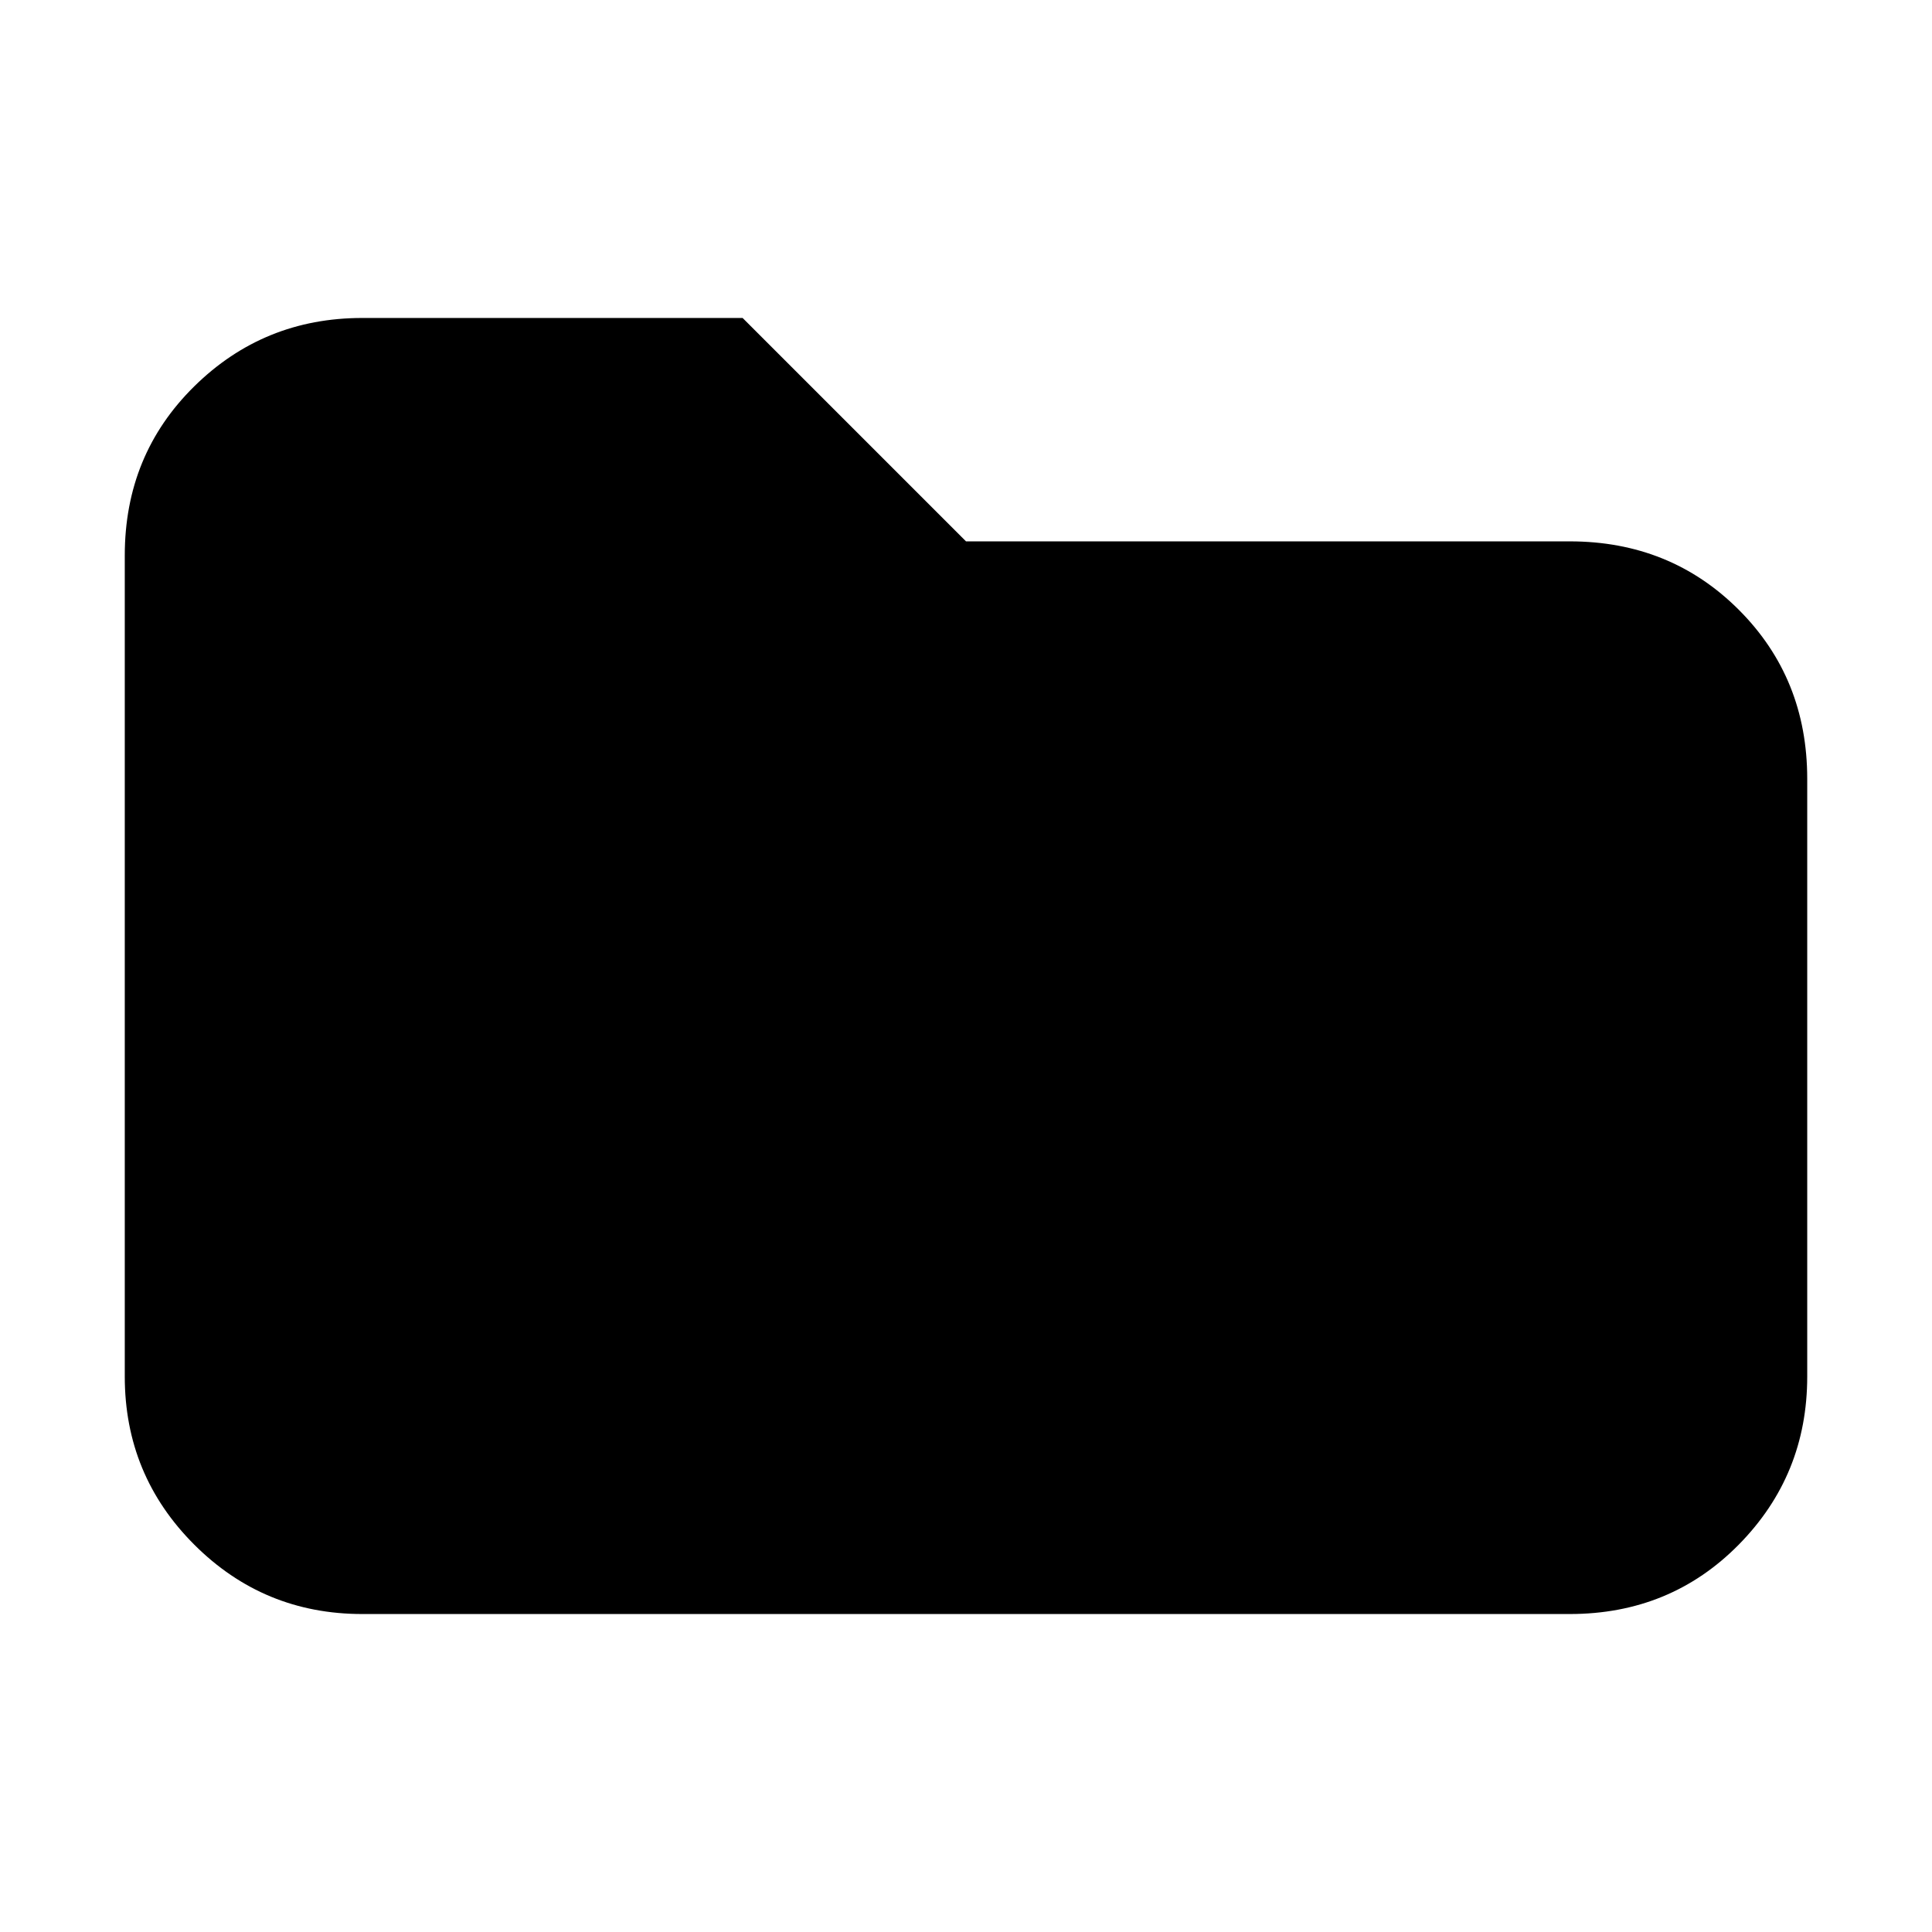 <svg xmlns="http://www.w3.org/2000/svg" height="20" viewBox="0 -960 960 960" width="20"><path d="M180-158q-49 0-83.5-34.5T62-276v-408q0-50 34.5-84t83.5-34h189l111 111h300q50 0 84 34t34 84v297q0 49-34 83.5T780-158H180Z"/></svg>